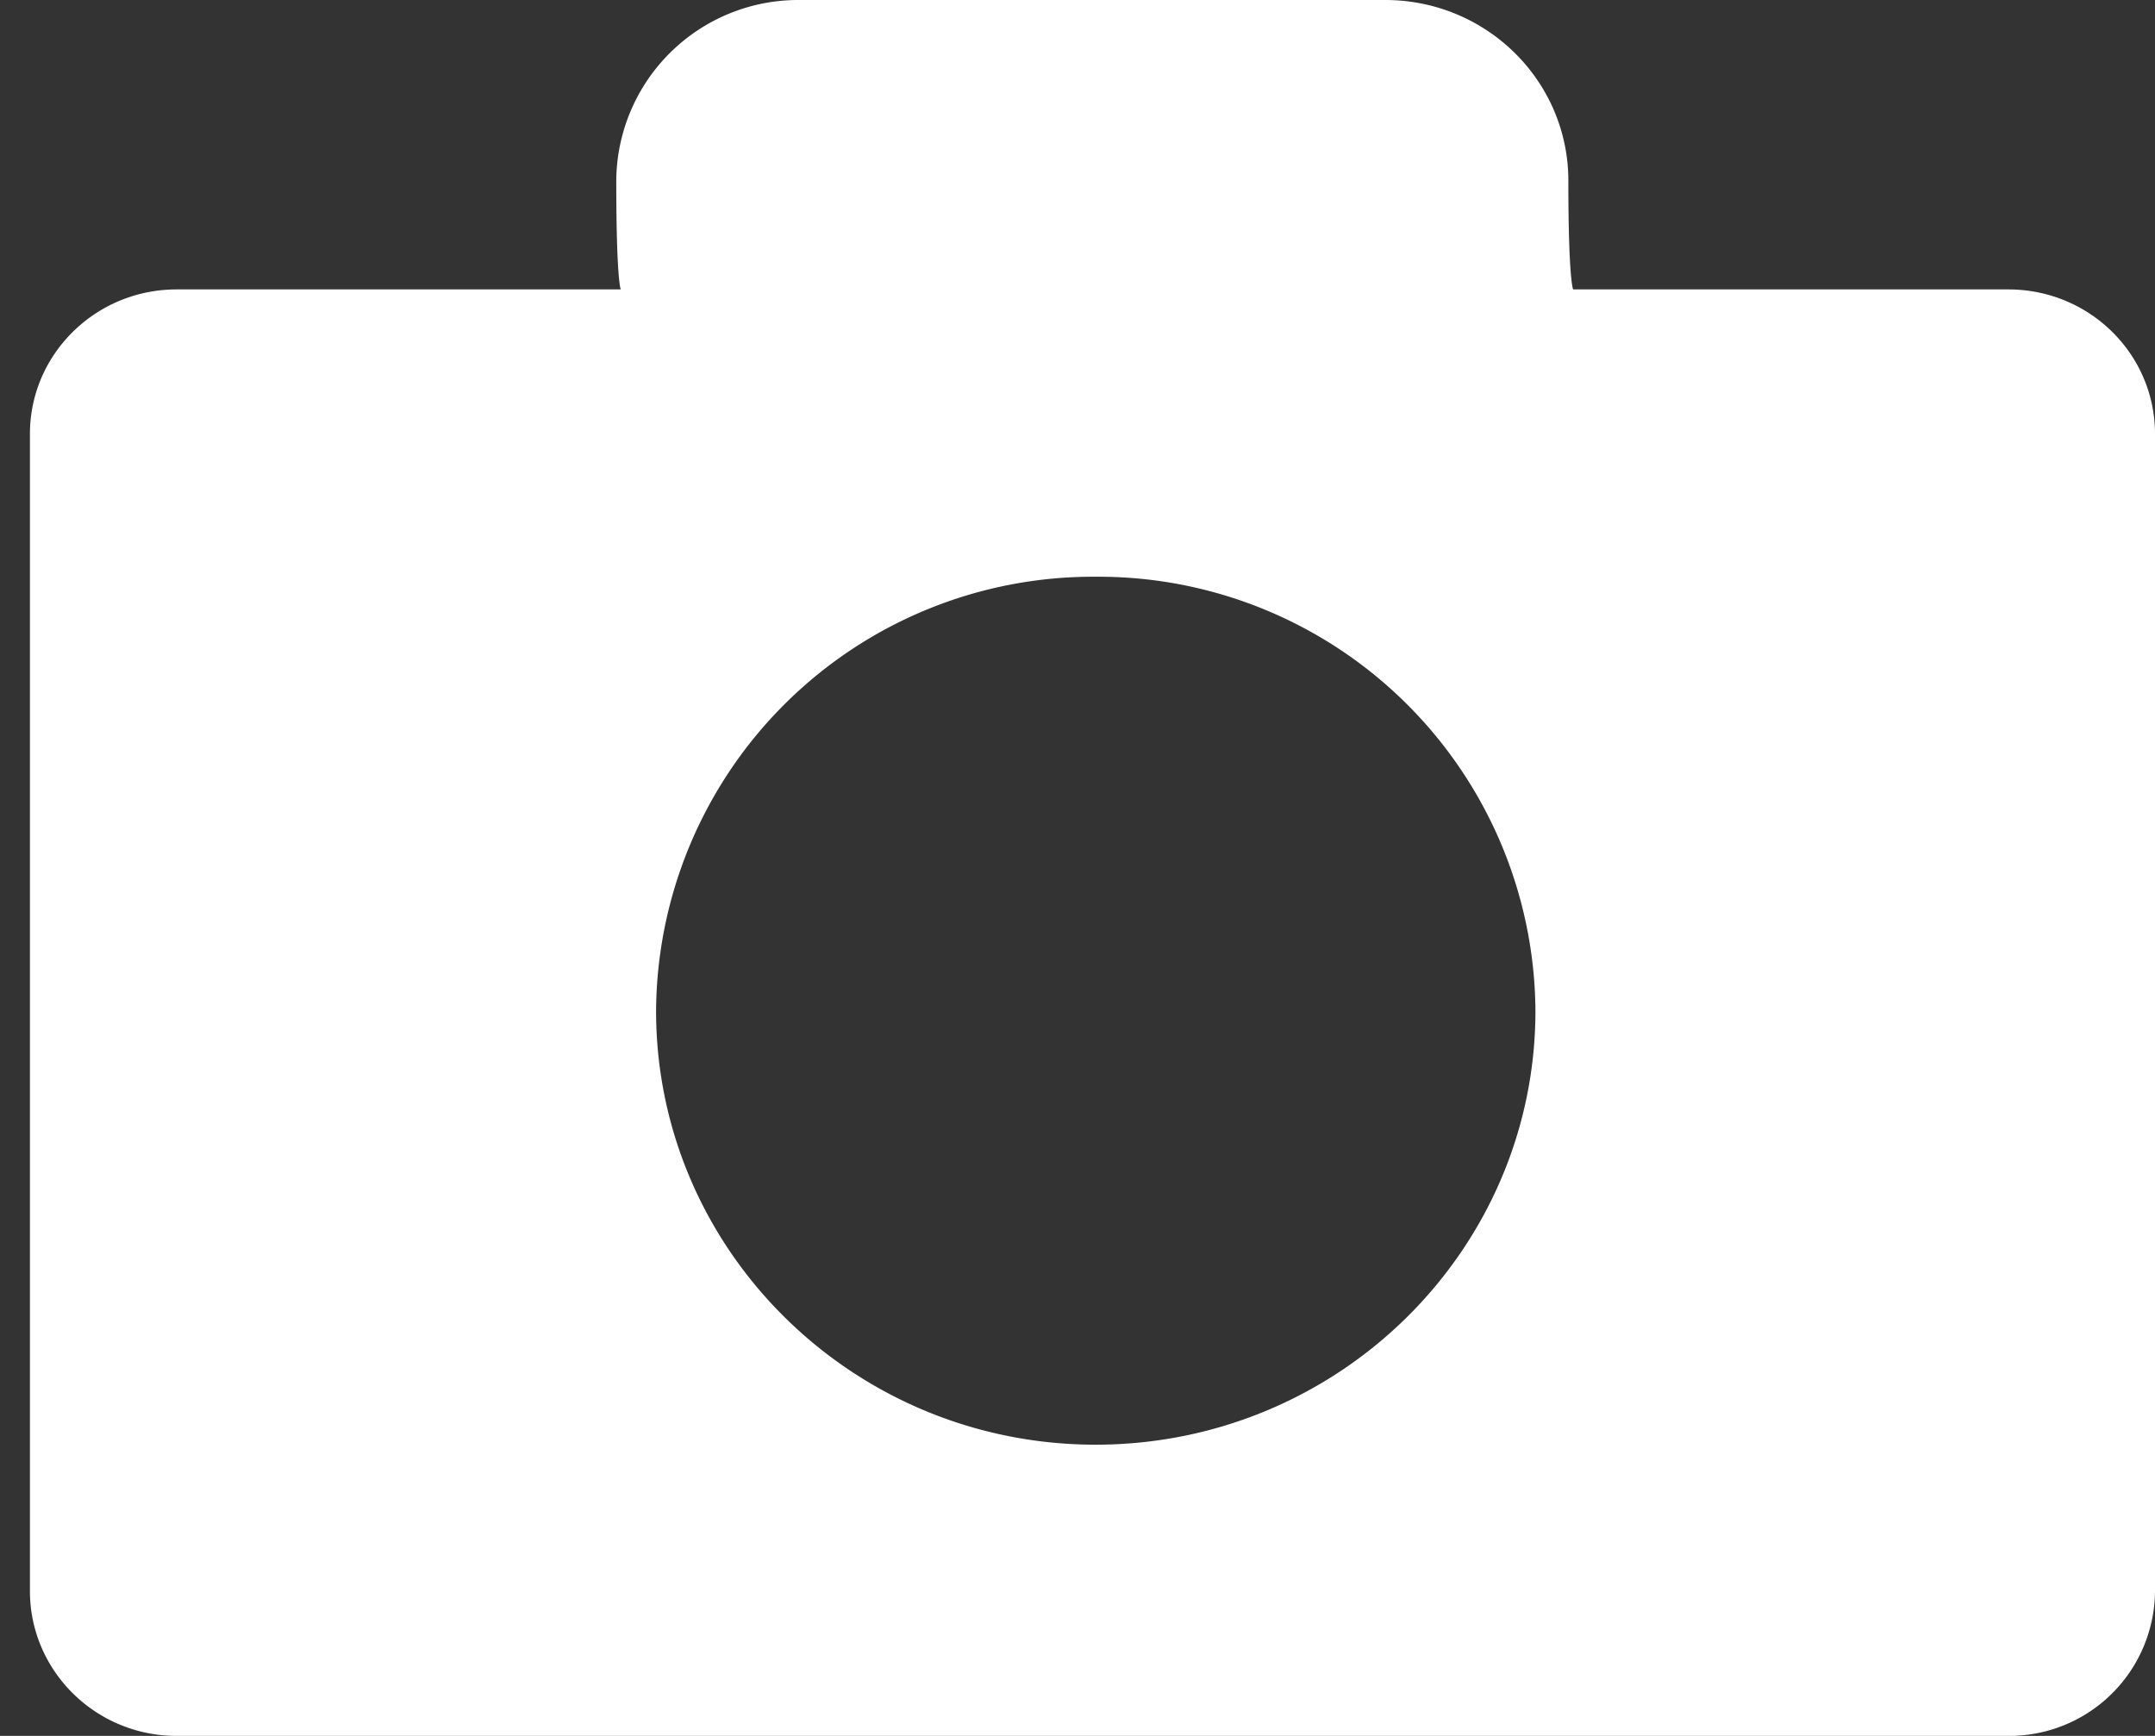 <svg xmlns="http://www.w3.org/2000/svg" width="72" height="58" viewBox="0 0 72 58"><rect x="0" y="0" width="72" height="58" fill="#333333" stroke="none"/><path fill="#fff" d="M67.1 58H5.9C3.2 58 1 55.83 1 53.16V14.5c0-2.67 2.2-4.83 4.9-4.83h14.84s-.15-.29-.15-3.63A6.08 6.08 0 0 1 26.7 0h19.58c3.38 0 6.12 2.7 6.12 6.04s.16 3.63.16 3.63H67.1c2.71 0 4.9 2.16 4.9 4.83v38.66A4.87 4.87 0 0 1 67.1 58zm-30.5-9.73c8.12 0 14.7-6.5 14.7-14.5a14.6 14.6 0 0 0-14.7-14.5 14.6 14.6 0 0 0-14.68 14.5c0 8 6.58 14.5 14.69 14.5z"/></svg>